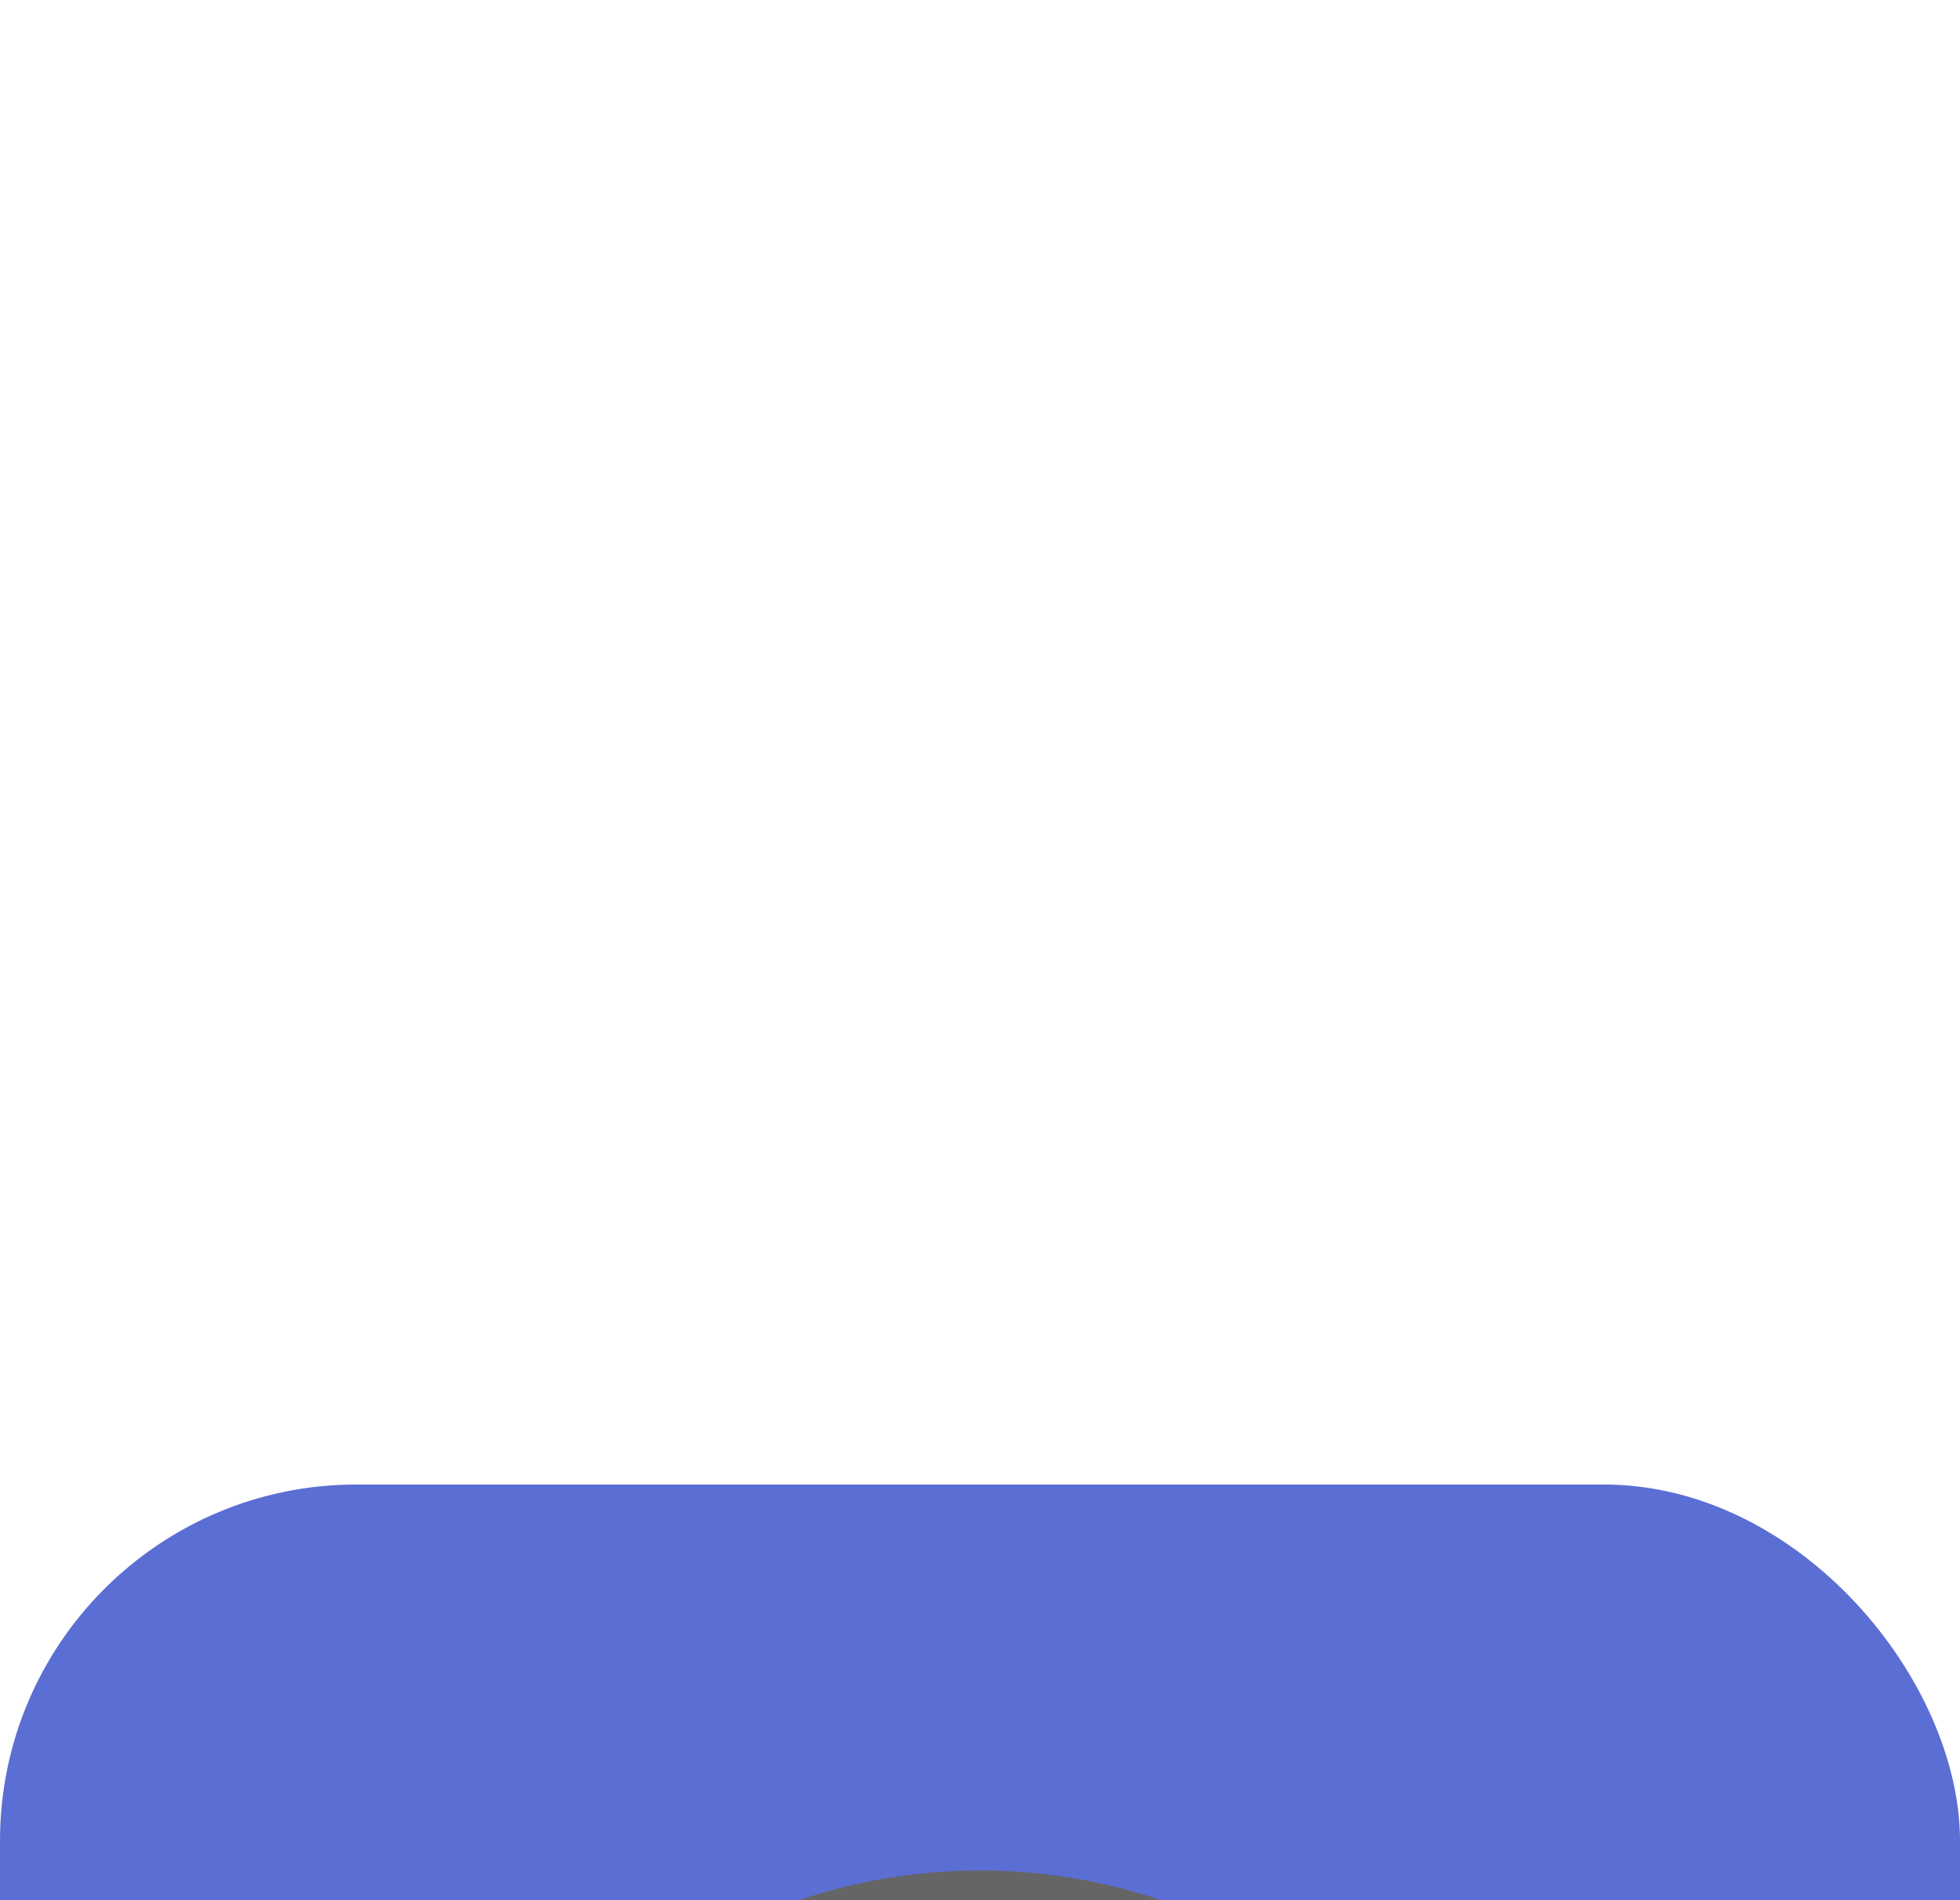 <svg width="66" height="64" viewBox="0 0 66 64" fill="none" xmlns="http://www.w3.org/2000/svg">
<g filter="url(#filter0_dddd_0_9)">
<rect width="66" height="64" rx="12" fill="#5B6ED3"/>
<path d="M46.998 27.28L46.675 26.311L46.473 27.32C45.909 30.587 43.851 38.413 37.76 40.793C37.72 40.793 37.72 40.834 37.679 40.834L35.501 41.963L37.76 41.398C42.318 40.229 46.231 37.284 46.957 36.679L47.038 36.638L47.078 36.558C47.562 35.105 47.804 33.573 47.804 32.04C47.804 30.426 47.522 28.813 46.998 27.28Z" fill="#606060"/>
<path d="M42.601 34.863L41.835 37.243L43.004 35.227C45.385 31.192 46.07 26.352 46.151 25.424V25.343L46.111 25.263C44.658 22.479 42.319 20.18 39.535 18.768L38.607 18.324L39.172 19.171C41.108 21.914 45.183 28.893 42.601 34.863Z" fill="#5C73F6"/>
<path d="M41.793 27.24C41.793 27.28 41.834 27.28 41.834 27.321L42.963 29.459L42.398 27.24C41.229 22.681 38.284 18.769 37.679 18.043L37.638 17.962L37.558 17.921C34.573 16.994 31.305 16.994 28.28 18.002L27.311 18.325L28.32 18.526C31.587 19.132 39.413 21.189 41.793 27.24Z" fill="#606060"/>
<path d="M35.864 22.439L38.244 23.205L36.187 21.995C32.153 19.615 27.312 18.97 26.384 18.849H26.303L26.223 18.889C23.439 20.341 21.14 22.681 19.728 25.464L19.284 26.392L20.131 25.827C22.915 23.931 29.893 19.857 35.864 22.439Z" fill="#5C73F6"/>
<path d="M28.24 23.207C28.28 23.207 28.28 23.167 28.32 23.167L30.459 22.037L28.24 22.602C23.681 23.772 19.769 26.716 19.042 27.322L18.962 27.362L18.921 27.443C18.437 28.895 18.195 30.428 18.195 31.961C18.195 33.574 18.437 35.148 18.962 36.68L19.285 37.648L19.486 36.64C20.132 33.453 22.189 25.627 28.24 23.207Z" fill="#606060"/>
<path d="M23.44 29.136L24.166 26.796L22.996 28.773C20.616 32.806 19.971 37.647 19.85 38.575V38.656L19.89 38.736C21.342 41.52 23.682 43.819 26.465 45.231L27.393 45.675L26.788 44.868C24.932 42.125 20.858 35.146 23.44 29.136Z" fill="#5C73F6"/>
<path d="M24.206 36.76C24.206 36.72 24.166 36.72 24.166 36.679L23.036 34.501L23.601 36.76C24.771 41.318 27.715 45.231 28.321 45.957L28.361 46.038L28.442 46.078C29.894 46.562 31.427 46.804 32.96 46.804C34.573 46.804 36.147 46.562 37.679 46.038L38.648 45.715L37.639 45.514C34.452 44.909 26.626 42.851 24.206 36.76Z" fill="#606060"/>
<path d="M34.412 42.449C32.92 42.449 31.467 42.166 30.136 41.602L27.716 40.835L29.773 42.045C33.807 44.425 38.648 45.071 39.576 45.192H39.656L39.737 45.152C42.52 43.699 44.82 41.36 46.232 38.576L46.675 37.648L45.869 38.254C43.569 39.827 39.011 42.449 34.412 42.449Z" fill="#5C73F6"/>
<path d="M32.999 13.605C22.834 13.605 14.604 21.835 14.604 32C14.604 42.166 22.874 50.435 33.04 50.435C43.205 50.435 51.475 42.166 51.475 32C51.434 21.835 43.205 13.605 32.999 13.605ZM32.999 47.087C24.689 47.087 17.912 40.351 17.912 32C17.912 23.69 24.649 16.913 32.999 16.913C41.309 16.913 48.086 23.65 48.086 32C48.086 40.351 41.35 47.087 32.999 47.087Z" fill="#656565"/>
<path d="M33 13C22.512 13 14 21.512 14 32C14 42.488 22.512 51 33 51C43.488 51 52 42.488 52 32C52.04 21.512 43.488 13 33 13ZM33 49.87C23.157 49.87 15.17 41.883 15.17 32.04C15.17 22.197 23.157 14.21 33 14.21C42.843 14.21 50.83 22.197 50.83 32.04C50.87 41.843 42.843 49.87 33 49.87Z" fill="#656565"/>
<path d="M47.805 37.043C48.329 35.47 48.652 33.775 48.652 32C48.652 29.54 48.087 27.2 47.038 25.102C47.038 25.102 47.038 25.062 46.998 25.062C45.183 21.391 41.956 18.527 38.042 17.196C36.469 16.671 34.775 16.349 33 16.349C30.539 16.349 28.2 16.913 26.102 17.962C22.431 19.777 19.567 23.005 18.236 26.918C17.711 28.491 17.389 30.185 17.389 31.96C17.389 34.421 17.953 36.76 19.002 38.858C19.002 38.858 19.002 38.898 19.043 38.898C20.858 42.569 24.085 45.433 27.998 46.765H28.038C29.612 47.289 31.265 47.571 33.04 47.571C35.501 47.571 37.841 47.007 39.938 45.958C39.979 45.958 39.979 45.917 40.019 45.917C43.65 44.143 46.474 40.956 47.805 37.043ZM46.837 36.478C46.11 37.043 42.238 39.988 37.72 41.157C37.8 41.117 37.841 41.117 37.922 41.077C43.972 38.697 46.07 31.113 46.756 27.402C47.24 28.854 47.522 30.427 47.522 32.041C47.522 33.574 47.28 35.066 46.837 36.478ZM23.964 32C23.964 26.998 28.038 22.924 33.04 22.924C38.042 22.924 42.117 26.998 42.117 32C42.117 37.002 38.002 41.077 33 41.077C27.998 41.077 23.964 37.002 23.964 32ZM45.909 25.425C45.788 26.353 45.142 31.153 42.803 35.106C42.803 35.066 42.843 35.026 42.843 34.945C45.425 28.975 41.592 22.117 39.454 19.011C42.238 20.423 44.497 22.642 45.909 25.425ZM37.478 18.204C38.042 18.93 40.987 22.803 42.157 27.321C42.117 27.24 42.117 27.2 42.077 27.119C39.696 21.068 32.113 18.971 28.442 18.285C29.894 17.801 31.467 17.518 33.081 17.518C34.573 17.518 36.066 17.761 37.478 18.204ZM26.425 19.092C27.352 19.213 32.153 19.858 36.106 22.198C36.066 22.198 36.026 22.157 35.985 22.157C30.015 19.576 23.157 23.408 20.051 25.546C21.423 22.803 23.641 20.504 26.425 19.092ZM19.204 27.563C19.93 26.998 23.803 24.053 28.28 22.884C28.24 22.924 28.159 22.924 28.119 22.964C22.068 25.344 19.97 32.928 19.285 36.599C18.801 35.147 18.518 33.574 18.518 31.96C18.518 30.468 18.76 28.975 19.204 27.563ZM20.091 38.616C20.212 37.688 20.858 32.888 23.198 28.935C23.198 28.975 23.157 29.015 23.157 29.056C20.576 35.026 24.408 41.884 26.546 44.99C23.803 43.618 21.503 41.359 20.091 38.616ZM28.563 45.837C27.998 45.111 25.053 41.238 23.883 36.72C23.924 36.801 23.924 36.841 23.964 36.922C26.344 42.973 33.928 45.07 37.639 45.756C36.187 46.24 34.614 46.523 33 46.523C31.467 46.523 29.975 46.281 28.563 45.837ZM39.616 44.909C38.688 44.788 33.888 44.143 29.934 41.803C29.975 41.803 30.015 41.843 30.055 41.843C31.467 42.448 32.919 42.731 34.412 42.731C39.091 42.731 43.65 40.109 46.03 38.455C44.618 41.238 42.359 43.497 39.616 44.909Z" fill="white"/>
<path d="M30.216 25.828C30.015 25.828 29.813 25.707 29.732 25.506C29.611 25.223 29.692 24.901 29.974 24.739C30.902 24.295 31.87 24.013 32.919 23.973C33.242 23.973 33.484 24.215 33.484 24.497C33.484 24.82 33.242 25.062 32.959 25.062C32.072 25.102 31.265 25.304 30.458 25.707C30.378 25.788 30.297 25.828 30.216 25.828Z" fill="white"/>
<path d="M26.102 30.508C26.021 30.508 25.981 30.508 25.901 30.468C25.618 30.347 25.457 30.024 25.578 29.742C25.618 29.661 26.425 27.483 28.321 25.829C28.563 25.627 28.926 25.668 29.128 25.869C29.329 26.111 29.289 26.474 29.087 26.676C27.393 28.128 26.667 30.105 26.627 30.105C26.546 30.347 26.344 30.508 26.102 30.508Z" fill="white"/>
</g>
<defs>
<filter id="filter0_dddd_0_9" x="-10" y="-2" width="86" height="102" filterUnits="userSpaceOnUse" color-interpolation-filters="sRGB">
<feFlood flood-opacity="0" result="BackgroundImageFix"/>
<feColorMatrix in="SourceAlpha" type="matrix" values="0 0 0 0 0 0 0 0 0 0 0 0 0 0 0 0 0 0 127 0" result="hardAlpha"/>
<feOffset dy="2"/>
<feGaussianBlur stdDeviation="2"/>
<feColorMatrix type="matrix" values="0 0 0 0 0.502 0 0 0 0 0.502 0 0 0 0 0.502 0 0 0 0.1 0"/>
<feBlend mode="normal" in2="BackgroundImageFix" result="effect1_dropShadow_0_9"/>
<feColorMatrix in="SourceAlpha" type="matrix" values="0 0 0 0 0 0 0 0 0 0 0 0 0 0 0 0 0 0 127 0" result="hardAlpha"/>
<feOffset dy="7"/>
<feGaussianBlur stdDeviation="3.5"/>
<feColorMatrix type="matrix" values="0 0 0 0 0.502 0 0 0 0 0.502 0 0 0 0 0.502 0 0 0 0.09 0"/>
<feBlend mode="normal" in2="effect1_dropShadow_0_9" result="effect2_dropShadow_0_9"/>
<feColorMatrix in="SourceAlpha" type="matrix" values="0 0 0 0 0 0 0 0 0 0 0 0 0 0 0 0 0 0 127 0" result="hardAlpha"/>
<feOffset dy="15"/>
<feGaussianBlur stdDeviation="4.5"/>
<feColorMatrix type="matrix" values="0 0 0 0 0.502 0 0 0 0 0.502 0 0 0 0 0.502 0 0 0 0.05 0"/>
<feBlend mode="normal" in2="effect2_dropShadow_0_9" result="effect3_dropShadow_0_9"/>
<feColorMatrix in="SourceAlpha" type="matrix" values="0 0 0 0 0 0 0 0 0 0 0 0 0 0 0 0 0 0 127 0" result="hardAlpha"/>
<feOffset dy="26"/>
<feGaussianBlur stdDeviation="5"/>
<feColorMatrix type="matrix" values="0 0 0 0 0.502 0 0 0 0 0.502 0 0 0 0 0.502 0 0 0 0.01 0"/>
<feBlend mode="normal" in2="effect3_dropShadow_0_9" result="effect4_dropShadow_0_9"/>
<feBlend mode="normal" in="SourceGraphic" in2="effect4_dropShadow_0_9" result="shape"/>
</filter>
</defs>
</svg>
